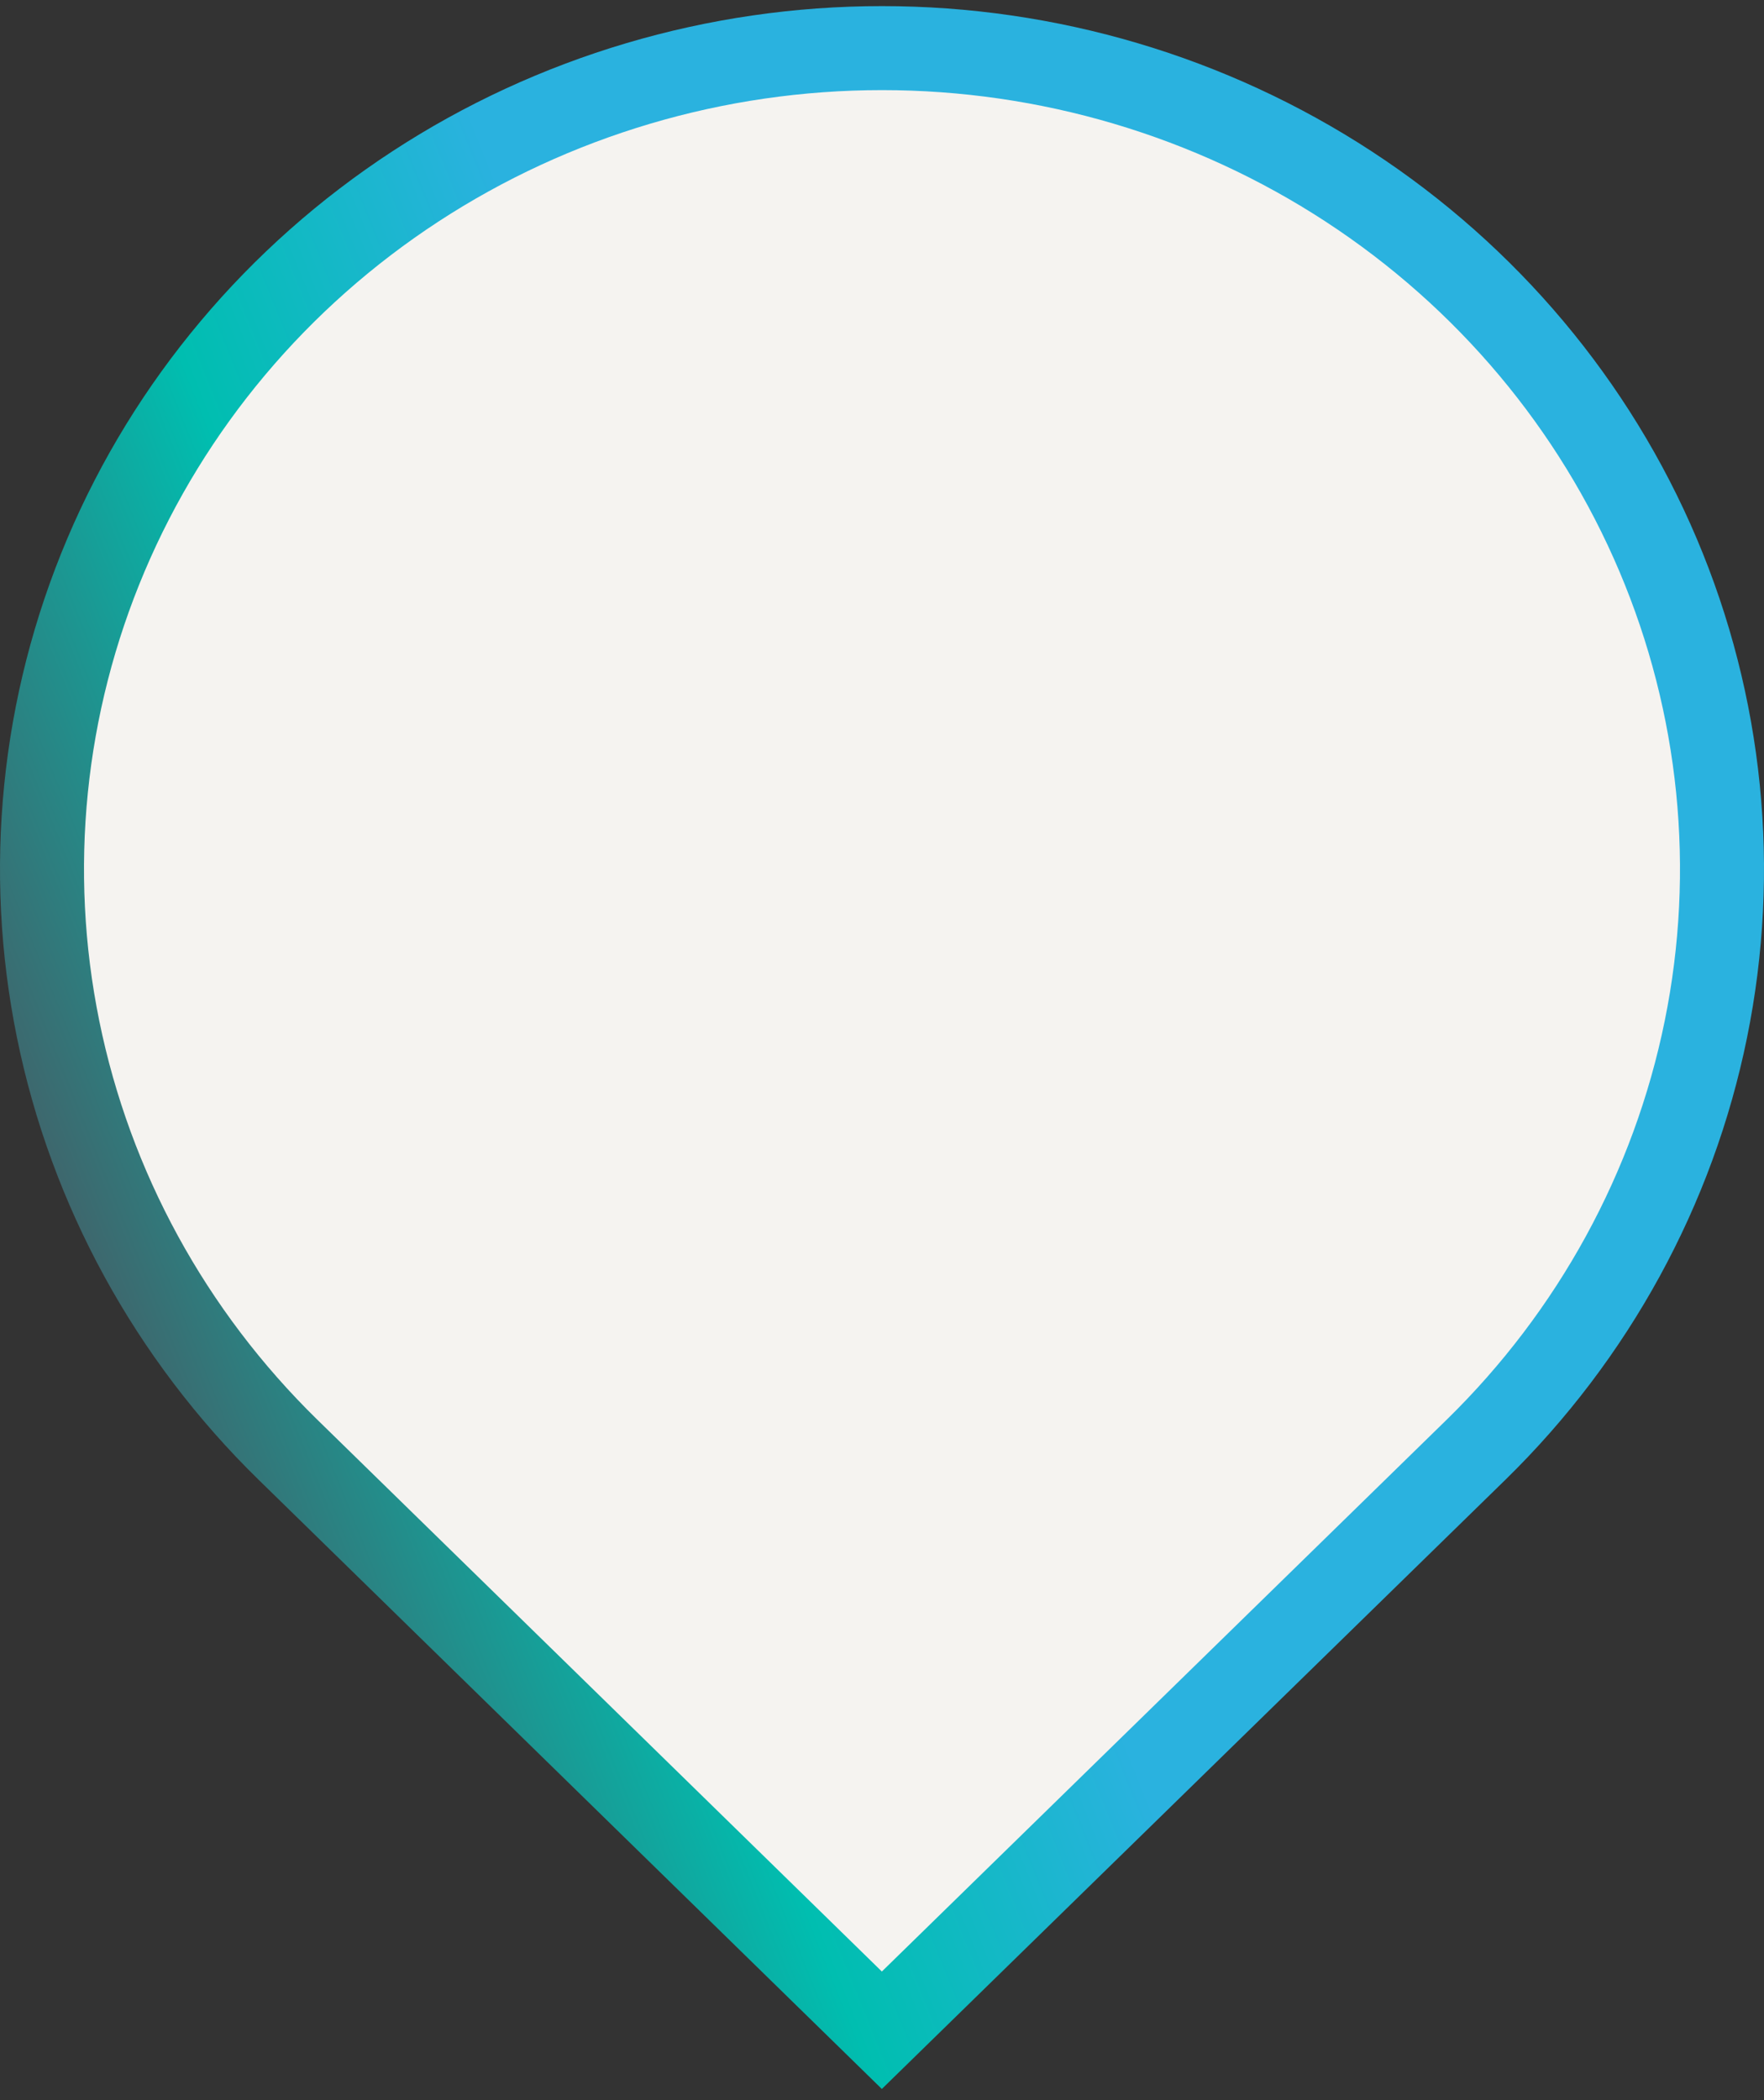 <svg width="84" height="100" viewBox="0 0 84 100" fill="none" xmlns="http://www.w3.org/2000/svg">
<rect x="0" y="0" width="84" height="100" fill="#333333" stroke="none"/>
<path d="M13.712 69.03L41.993 96.672L70.288 69.03C75.881 63.562 79.69 56.595 81.232 49.011C82.775 41.428 81.982 33.567 78.954 26.424C75.926 19.28 70.799 13.175 64.222 8.879C57.644 4.584 49.911 2.291 42 2.291C34.089 2.291 26.356 4.584 19.778 8.879C13.201 13.175 8.074 19.28 5.046 26.424C2.018 33.567 1.225 41.428 2.768 49.011C4.31 56.595 8.119 63.562 13.712 69.03Z" fill="#F5F3F0" stroke="url(#paint0_linear_92_895)" stroke-width="4"/>
<defs>
<linearGradient id="paint0_linear_92_895" x1="77.654" y1="30.119" x2="0.548" y2="61.166" gradientUnits="userSpaceOnUse">
<stop offset="0.505" stop-color="#2AB2DF"/>
<stop offset="0.711" stop-color="#00BEB0"/>
<stop offset="1" stop-color="#4A5660"/>
</linearGradient>
</defs>
</svg>
